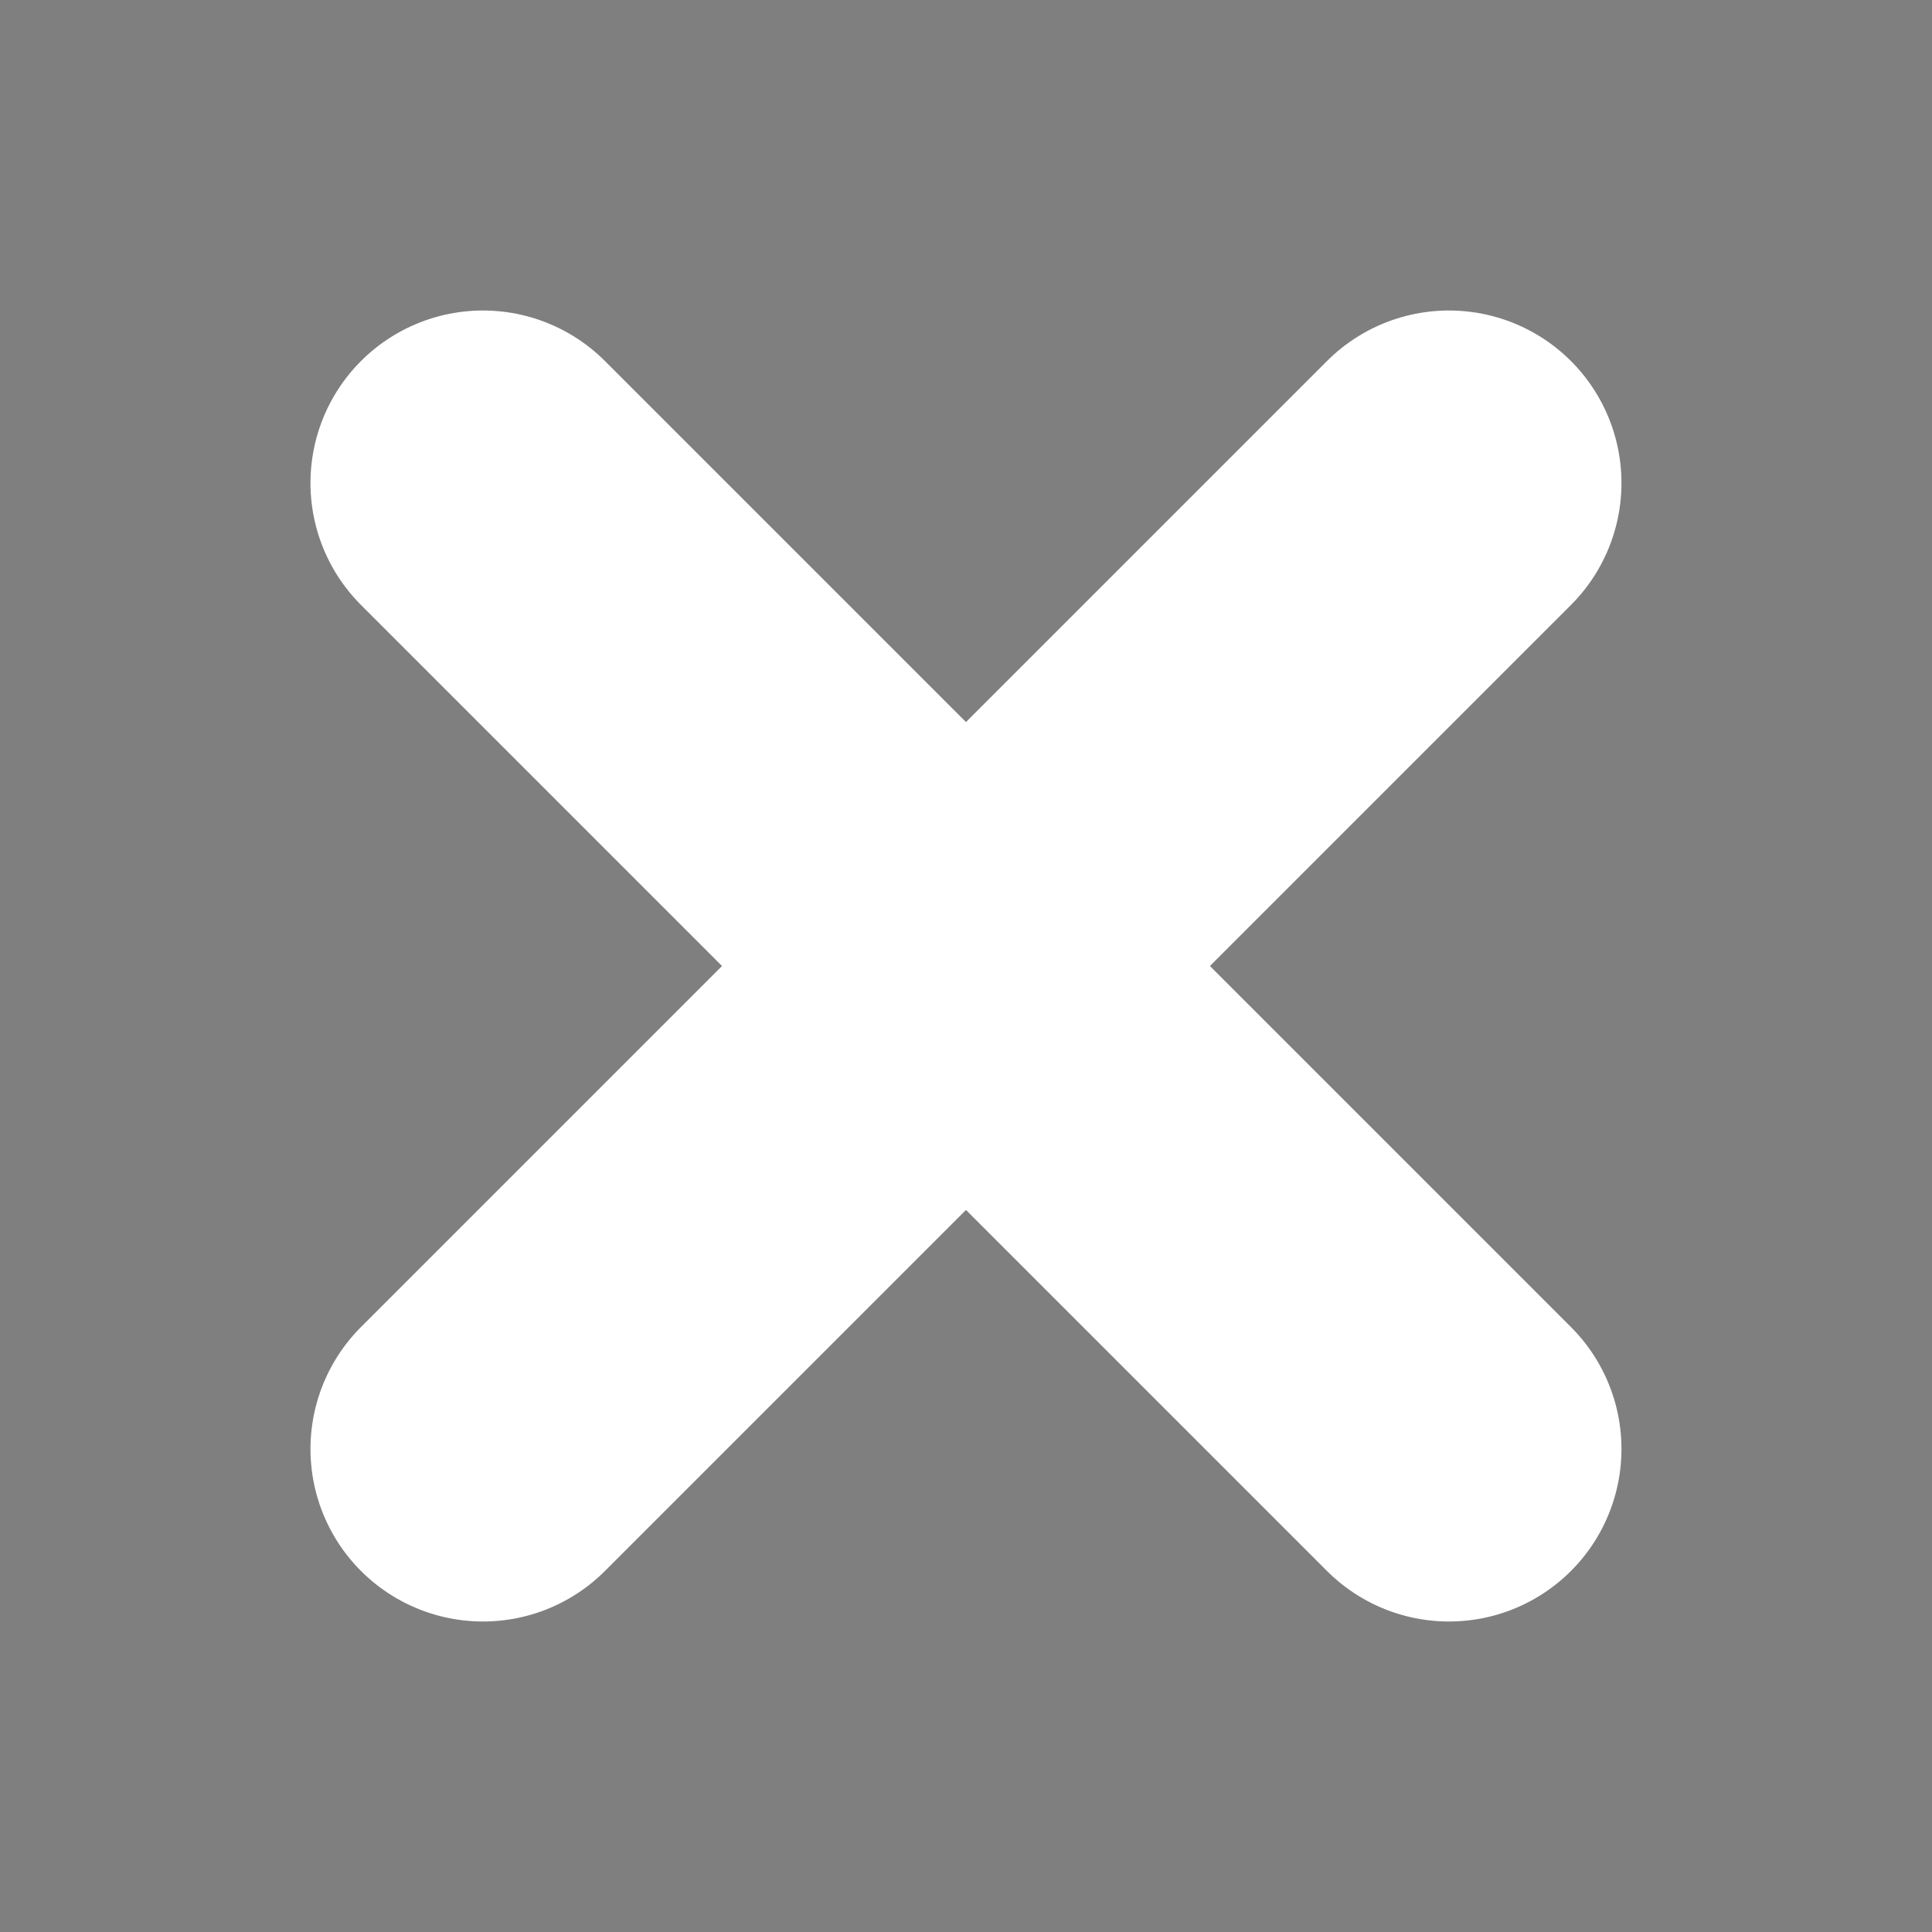 <svg width="56" height="56" viewBox="0 0 56 56" fill="none" xmlns="http://www.w3.org/2000/svg">
<rect x="0" y="0" width="56" height="56" fill="#808080" stroke="none"/>
<g clip-path="url(#clip0_883_3263)">
<rect width="56" height="56" fill="#2A2A2A" fill-opacity="0.01"/>
<path d="M13.999 42L41.999 14" stroke="white" stroke-width="10" stroke-linecap="round" stroke-linejoin="round"/>
<path d="M41.999 42L13.999 14" stroke="white" stroke-width="10" stroke-linecap="round" stroke-linejoin="round"/>
</g>
<defs>
<clipPath id="clip0_883_3263">
<rect width="56" height="56" fill="white"/>
</clipPath>
</defs>
</svg>
